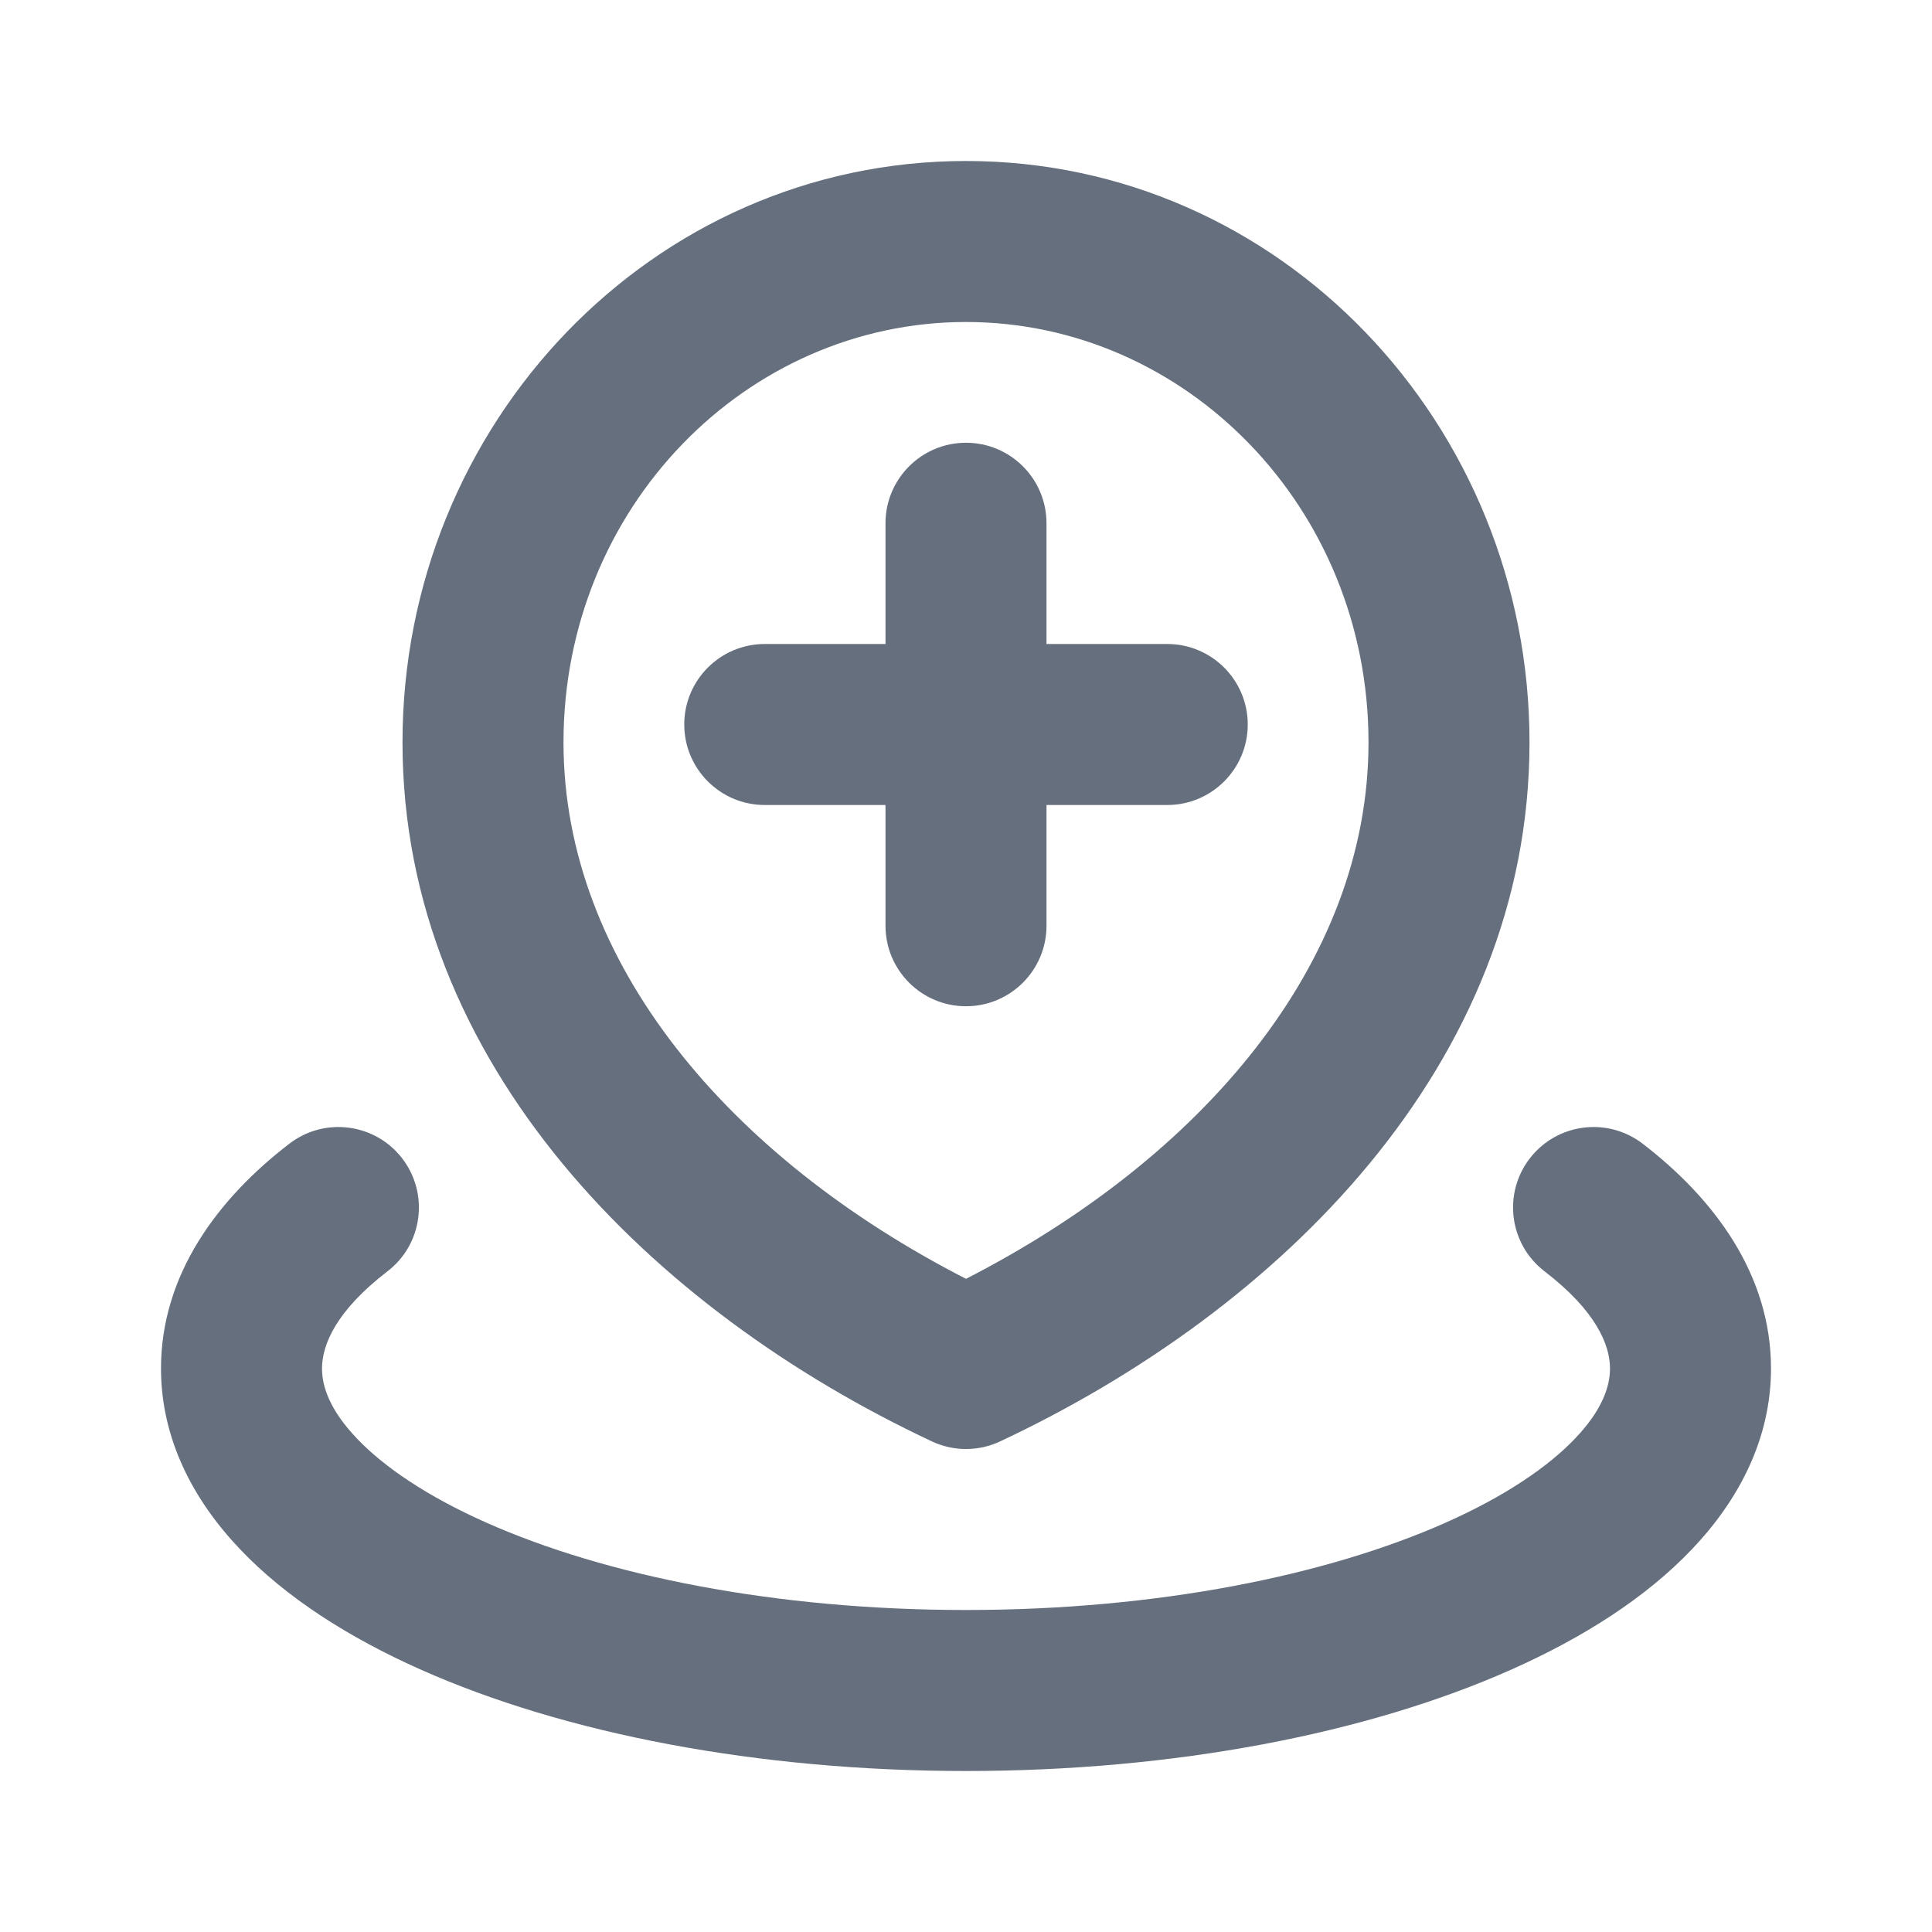 <svg width="24" height="24" viewBox="0 0 24 24" fill="none" xmlns="http://www.w3.org/2000/svg">
<path fill-rule="evenodd" clip-rule="evenodd" d="M4.997 14.391C5.333 14.829 5.251 15.457 4.813 15.793C4.176 16.282 4 16.705 4 17C4 17.227 4.099 17.518 4.432 17.868C4.769 18.222 5.304 18.587 6.042 18.915C7.516 19.57 9.621 20 12 20C14.379 20 16.484 19.57 17.958 18.915C18.696 18.587 19.231 18.222 19.568 17.868C19.901 17.518 20 17.227 20 17C20 16.705 19.824 16.282 19.187 15.793C18.749 15.457 18.666 14.829 19.003 14.391C19.34 13.953 19.967 13.871 20.405 14.207C21.3 14.894 22 15.838 22 17C22 17.878 21.596 18.639 21.017 19.246C20.444 19.849 19.661 20.346 18.77 20.742C16.986 21.535 14.592 22 12 22C9.408 22 7.014 21.535 5.23 20.742C4.339 20.346 3.556 19.849 2.983 19.246C2.404 18.639 2 17.878 2 17C2 15.838 2.7 14.894 3.595 14.207C4.033 13.871 4.661 13.953 4.997 14.391Z" fill="#666F7E"/>
<path fill-rule="evenodd" clip-rule="evenodd" d="M5 9.222C5 5.268 8.1 2 12 2C15.9 2 19 5.268 19 9.222C19 13.22 15.898 16.275 12.425 17.905C12.156 18.032 11.844 18.032 11.575 17.905C8.102 16.275 5 13.22 5 9.222ZM12 4C9.273 4 7 6.303 7 9.222C7 11.966 9.069 14.384 12 15.886C14.931 14.384 17 11.966 17 9.222C17 6.303 14.727 4 12 4Z" fill="#666F7E"/>
<path fill-rule="evenodd" clip-rule="evenodd" d="M12 5.5C12.552 5.5 13 5.948 13 6.5V11.5C13 12.052 12.552 12.5 12 12.5C11.448 12.5 11 12.052 11 11.5V6.5C11 5.948 11.448 5.5 12 5.5Z" fill="#666F7E"/>
<path fill-rule="evenodd" clip-rule="evenodd" d="M8.5 9C8.5 8.448 8.948 8 9.5 8H14.5C15.052 8 15.5 8.448 15.5 9C15.5 9.552 15.052 10 14.5 10H9.5C8.948 10 8.5 9.552 8.5 9Z" fill="#666F7E"/>
</svg>
